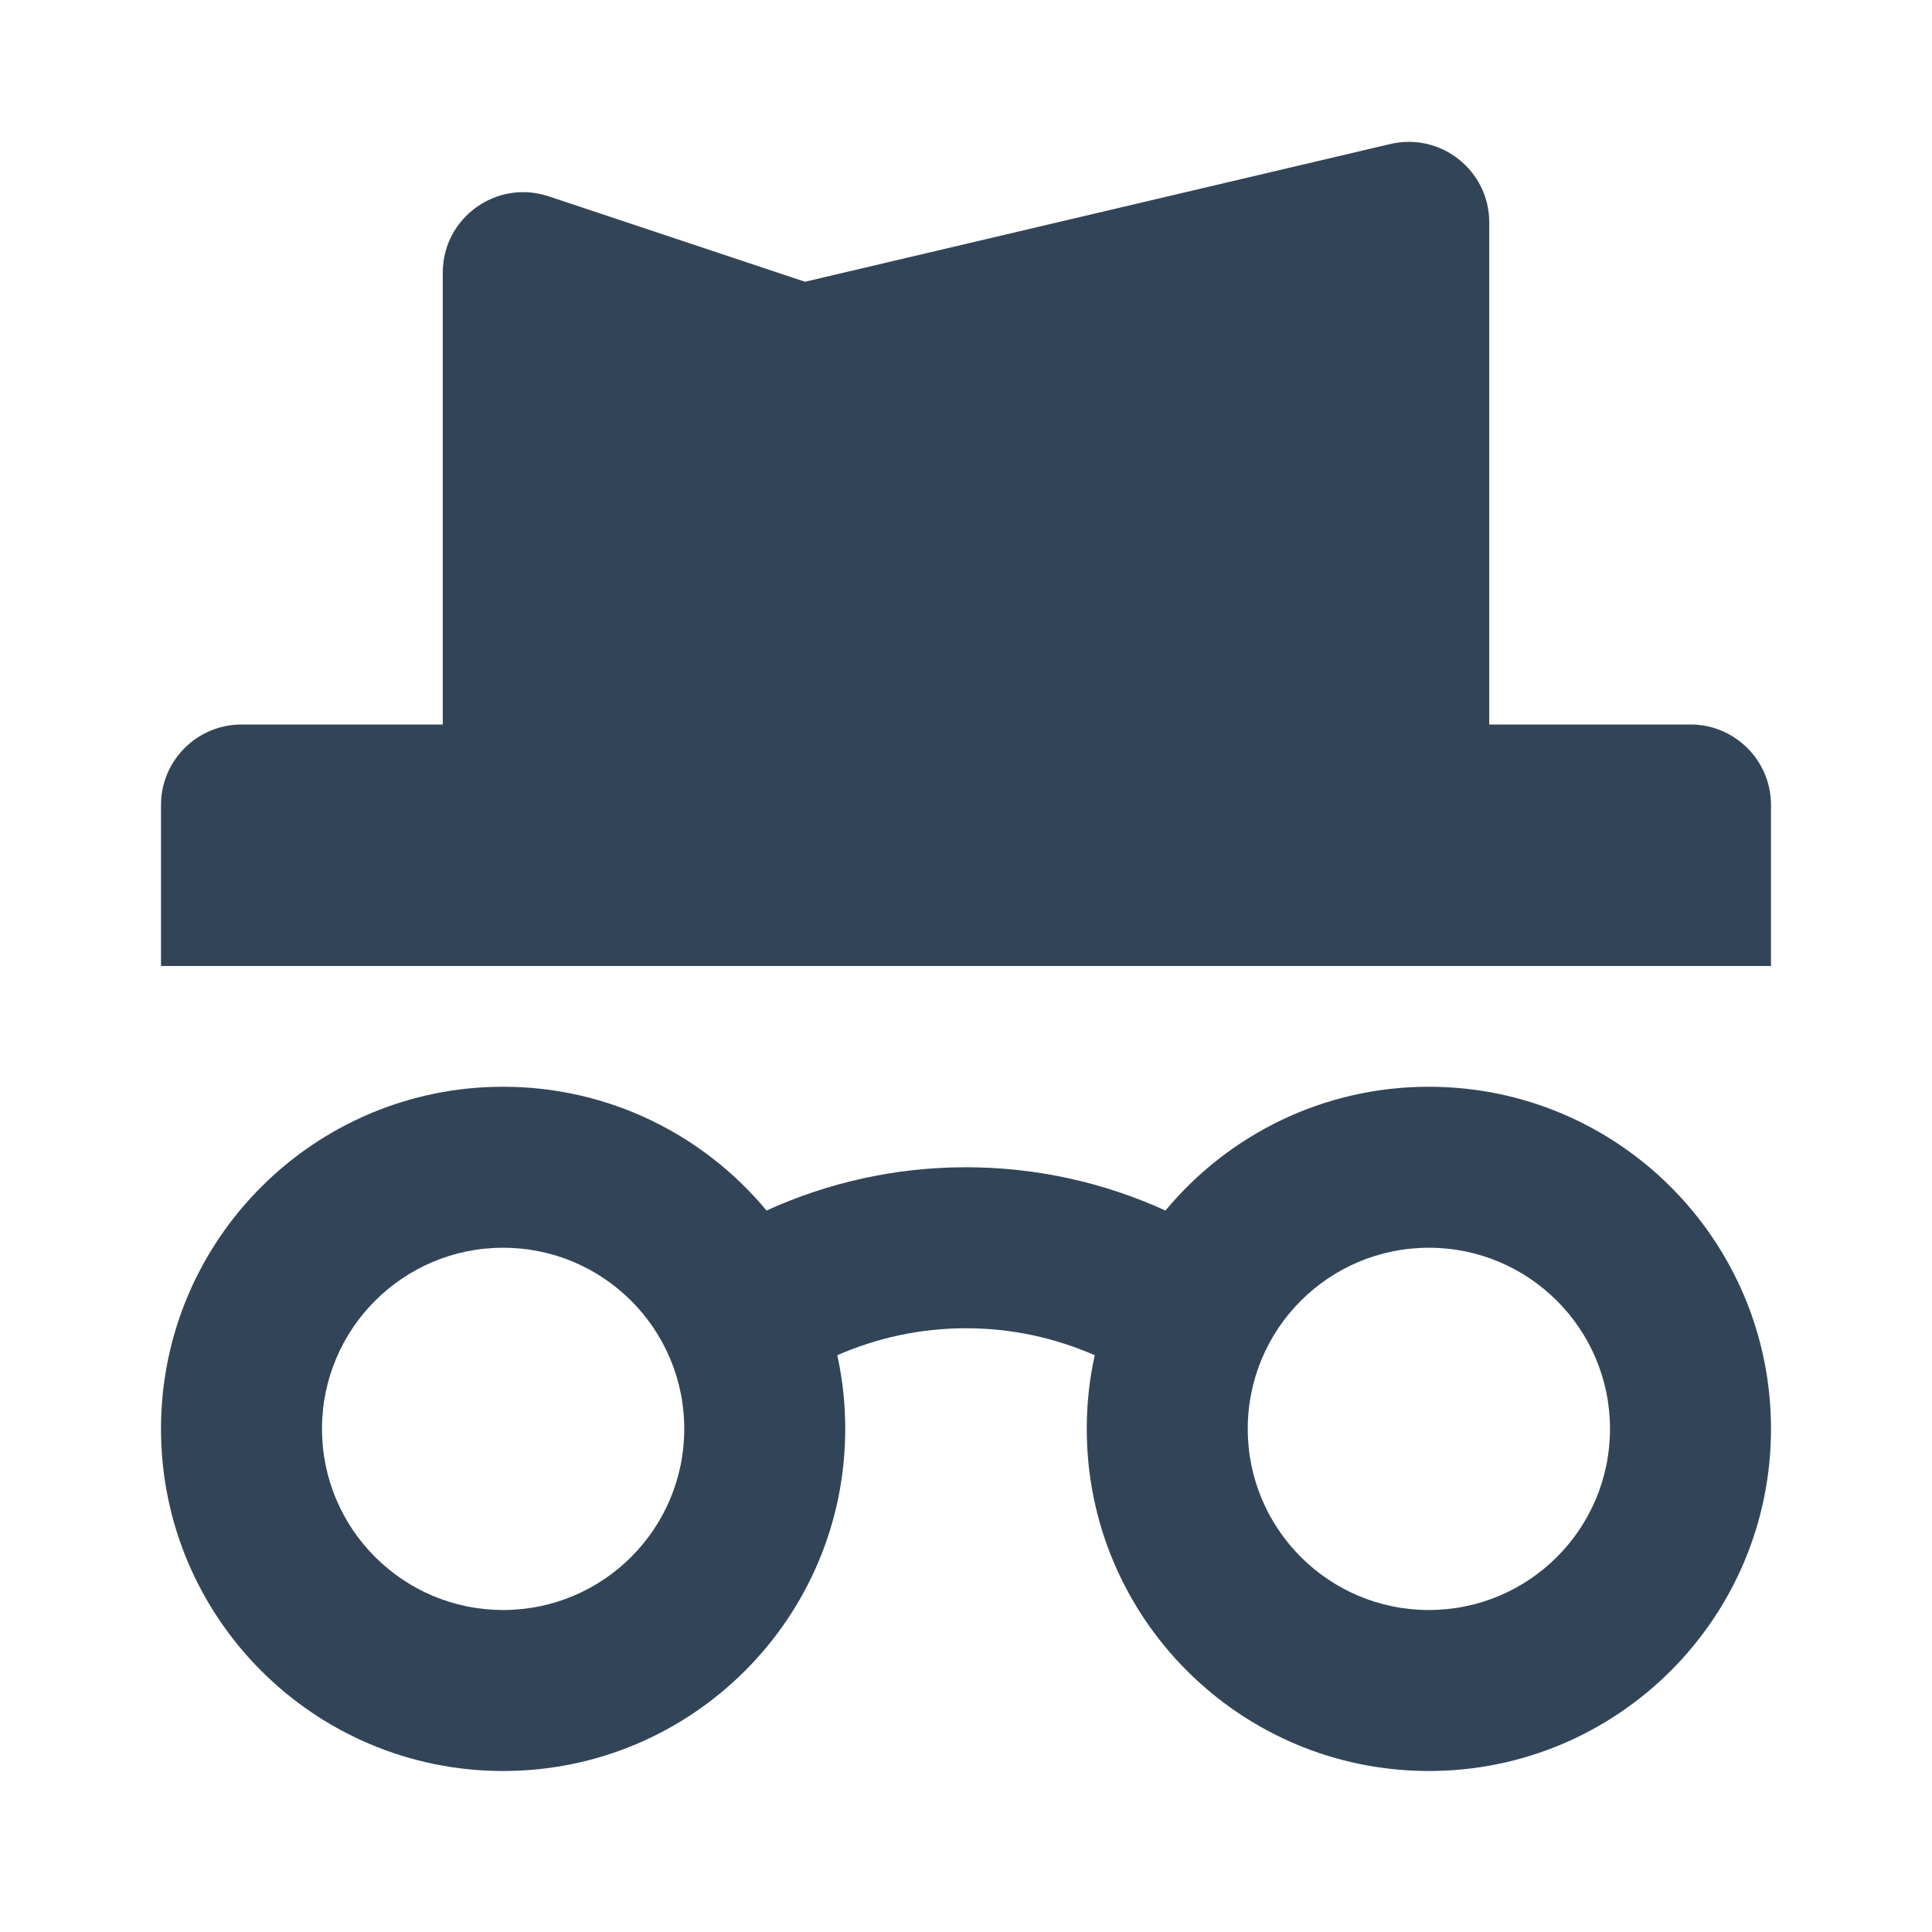 <svg width="48" height="48" viewBox="0 0 48 48" fill="none" xmlns="http://www.w3.org/2000/svg">
<path d="M11 6.775C11 5.41 12.337 4.446 13.633 4.878L20 7L34.542 3.578C35.797 3.283 37 4.236 37 5.525V18L42 18C43.105 18 44 18.896 44 20V24H4V20C4 19.931 4.003 19.863 4.01 19.796C4.059 19.321 4.273 18.895 4.594 18.578C4.956 18.221 5.452 18 6 18H11V6.775Z" fill="#324558"/>
<path fill-rule="evenodd" clip-rule="evenodd" d="M4 35.5C4 40.194 7.806 44 12.5 44C17.194 44 21 40.194 21 35.5C21 34.872 20.932 34.26 20.802 33.67C21.792 33.237 22.871 33 24 33C25.129 33 26.208 33.237 27.198 33.67C27.068 34.26 27 34.872 27 35.5C27 40.194 30.806 44 35.5 44C40.194 44 44 40.194 44 35.5C44 30.806 40.194 27 35.5 27C32.868 27 30.515 28.197 28.956 30.075C27.439 29.385 25.763 29 24 29C22.237 29 20.561 29.385 19.044 30.075C17.485 28.197 15.132 27 12.5 27C7.806 27 4 30.806 4 35.5ZM12.5 40C14.985 40 17 37.985 17 35.5C17 33.015 14.985 31 12.5 31C10.015 31 8 33.015 8 35.5C8 37.985 10.015 40 12.5 40ZM35.5 40C37.985 40 40 37.985 40 35.5C40 33.015 37.985 31 35.5 31C33.015 31 31 33.015 31 35.5C31 37.985 33.015 40 35.5 40Z" fill="#324558"/>
</svg>
